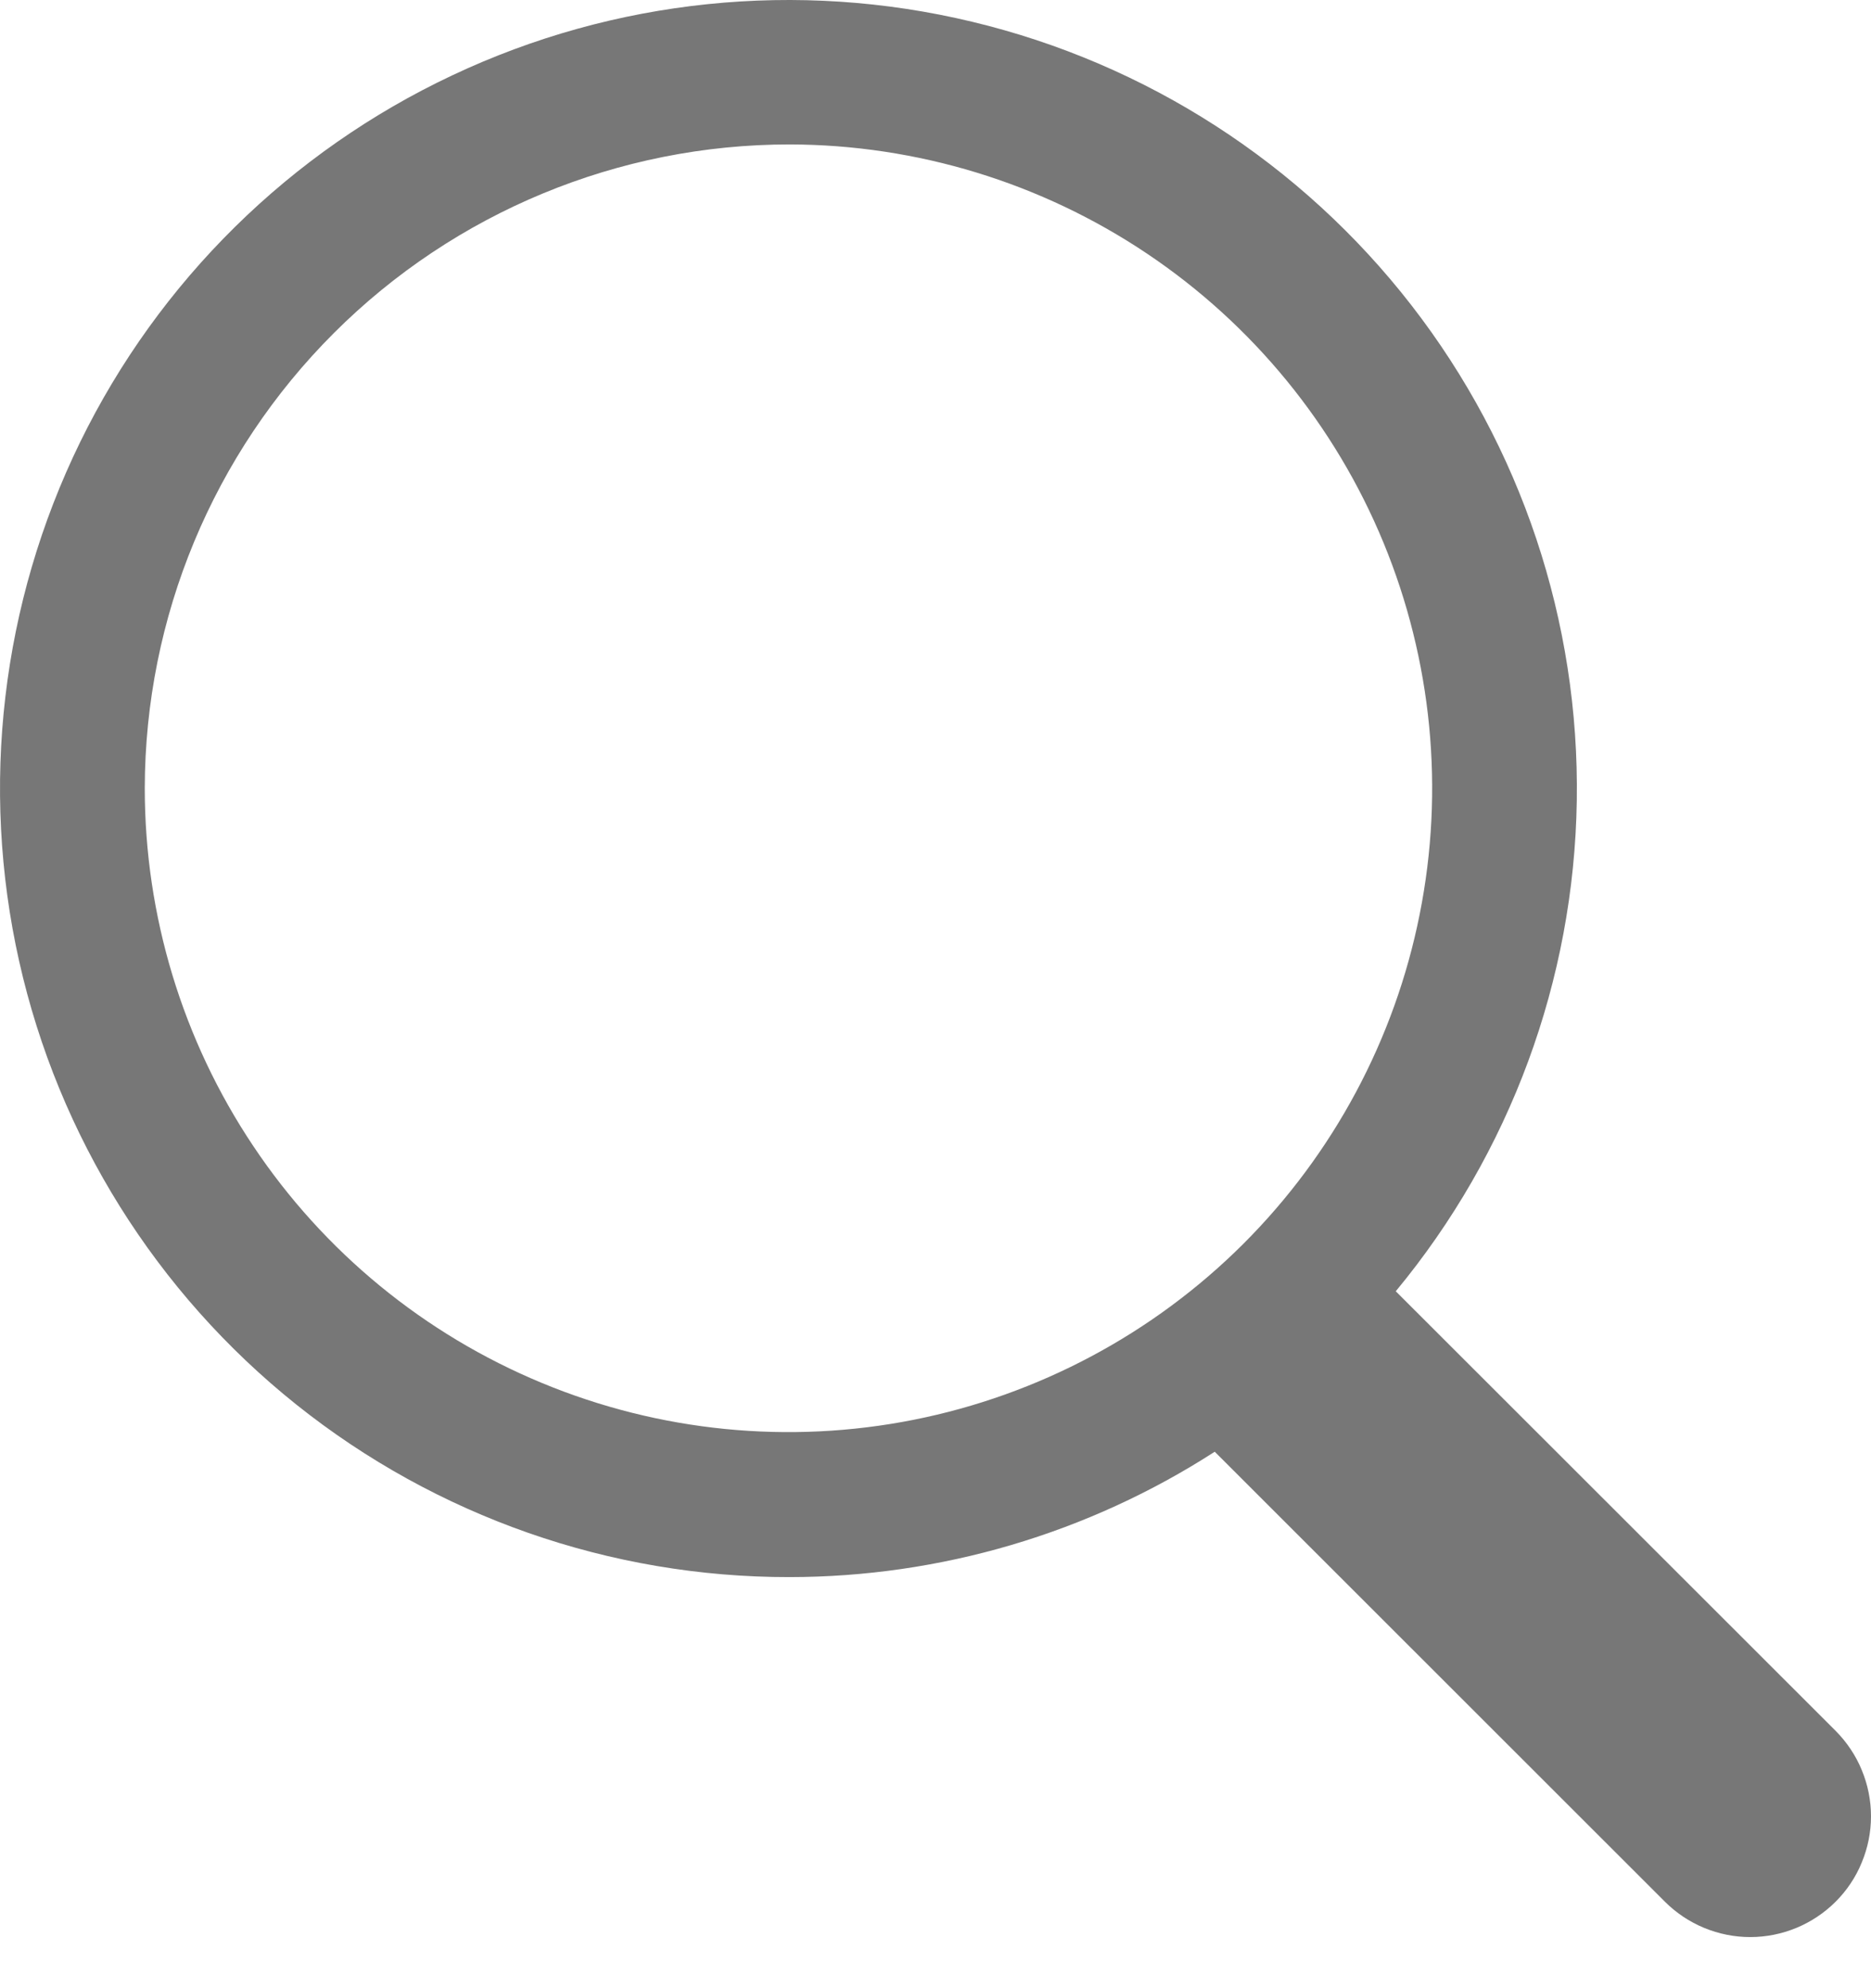 <svg width="16" height="17" viewBox="0 0 16 17" fill="none" xmlns="http://www.w3.org/2000/svg">
<path d="M6.752 13.485C8.042 13.484 9.304 13.112 10.388 12.413L14.237 16.26C14.333 16.356 14.447 16.432 14.572 16.484C14.698 16.536 14.832 16.563 14.967 16.563C15.103 16.563 15.237 16.536 15.363 16.484C15.488 16.432 15.602 16.356 15.698 16.26C15.793 16.165 15.87 16.051 15.921 15.925C15.973 15.8 16 15.666 16 15.53C16 15.395 15.973 15.26 15.921 15.135C15.87 15.01 15.793 14.896 15.698 14.8L11.936 11.041C12.914 9.86 13.46 8.381 13.484 6.848C13.508 5.315 13.009 3.82 12.069 2.609C11.129 1.398 9.804 0.543 8.313 0.186C6.823 -0.172 5.254 -0.01 3.868 0.644C2.481 1.297 1.358 2.404 0.685 3.781C0.012 5.159 -0.172 6.724 0.164 8.22C0.5 9.716 1.336 11.052 2.533 12.009C3.731 12.966 5.219 13.487 6.752 13.485ZM6.752 1.235C7.841 1.237 8.904 1.562 9.808 2.168C10.712 2.774 11.416 3.634 11.831 4.64C12.246 5.647 12.354 6.753 12.14 7.82C11.927 8.887 11.402 9.867 10.632 10.636C9.861 11.405 8.88 11.928 7.813 12.14C6.745 12.352 5.639 12.242 4.634 11.825C3.628 11.408 2.769 10.703 2.165 9.798C1.56 8.893 1.238 7.829 1.238 6.74C1.24 5.279 1.822 3.879 2.856 2.847C3.89 1.814 5.291 1.235 6.752 1.235Z" fill="#777777"/>
</svg>

